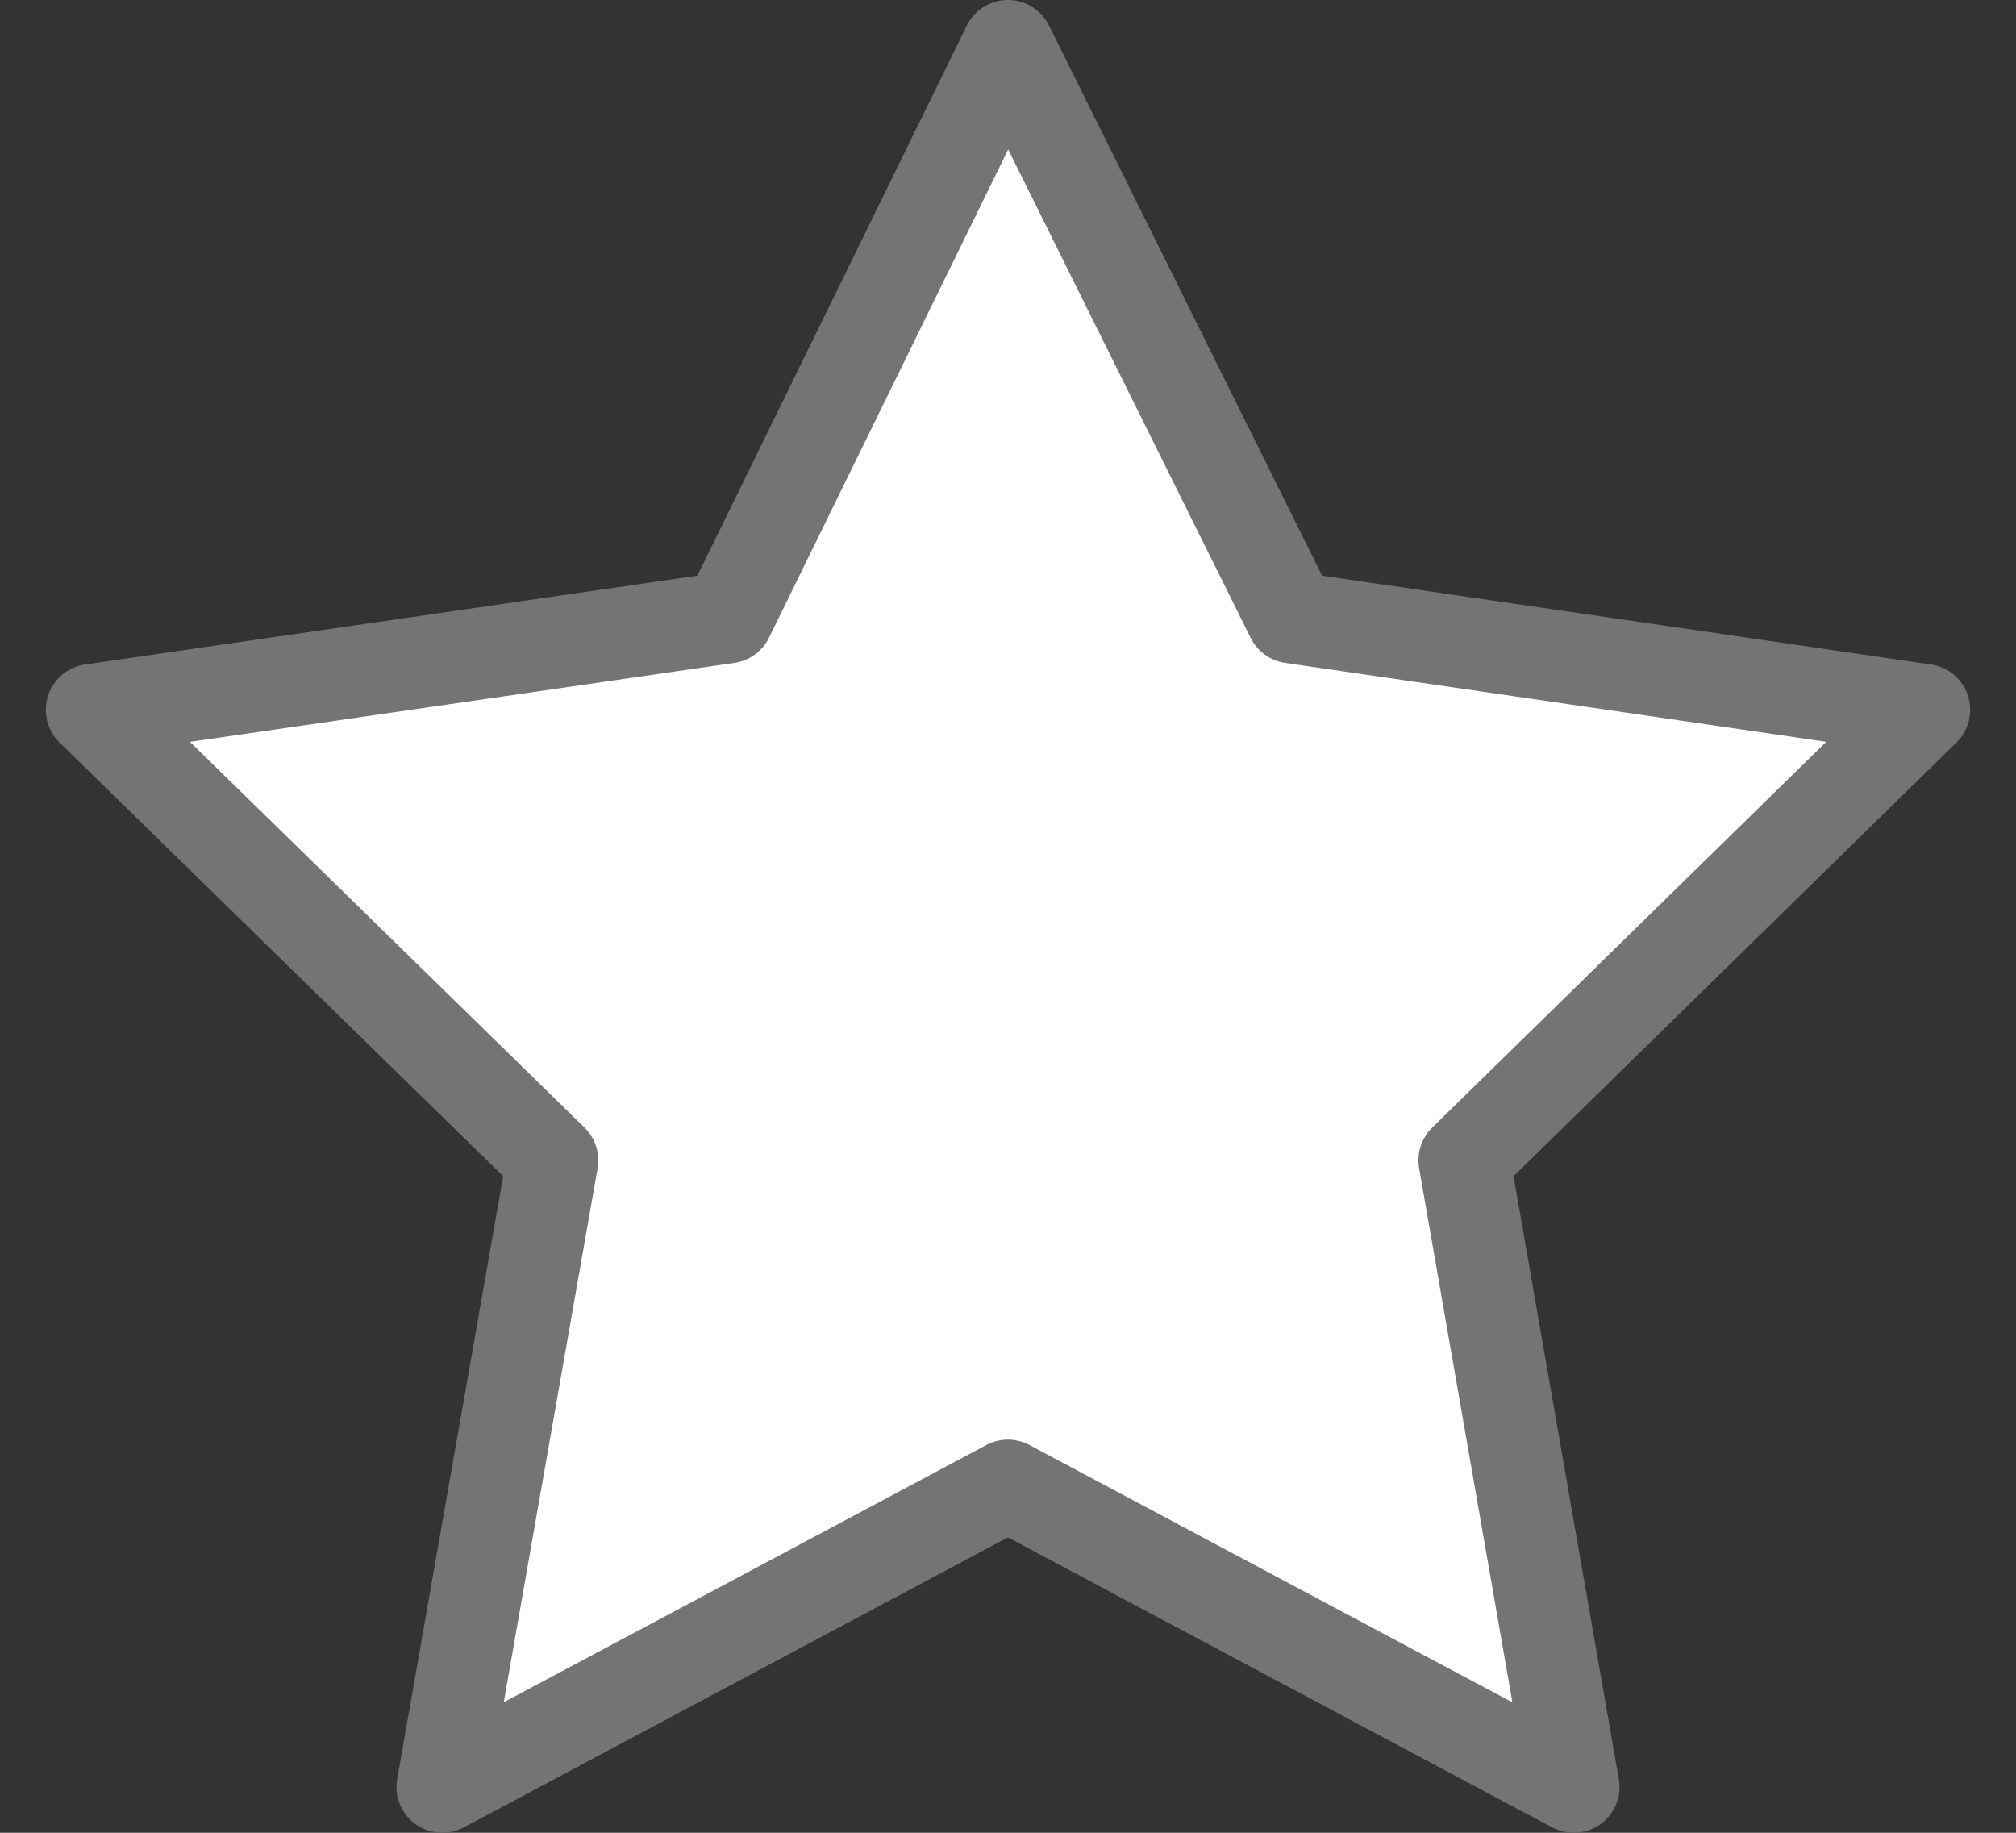 <svg width="22" height="20" viewBox="0 0 22 20" fill="none" xmlns="http://www.w3.org/2000/svg">
<rect x="0" y="0" width="22" height="20" fill="#333333" stroke="none"/>
<path d="M10.999 0.5L7.943 6.739L1 7.746L6.029 12.662L4.827 19.5L10.999 16.21L17.173 19.5L15.979 12.662L21 7.746L14.096 6.739L10.999 0.5Z" fill="white" stroke="#747474" stroke-linejoin="round"/>
</svg>

